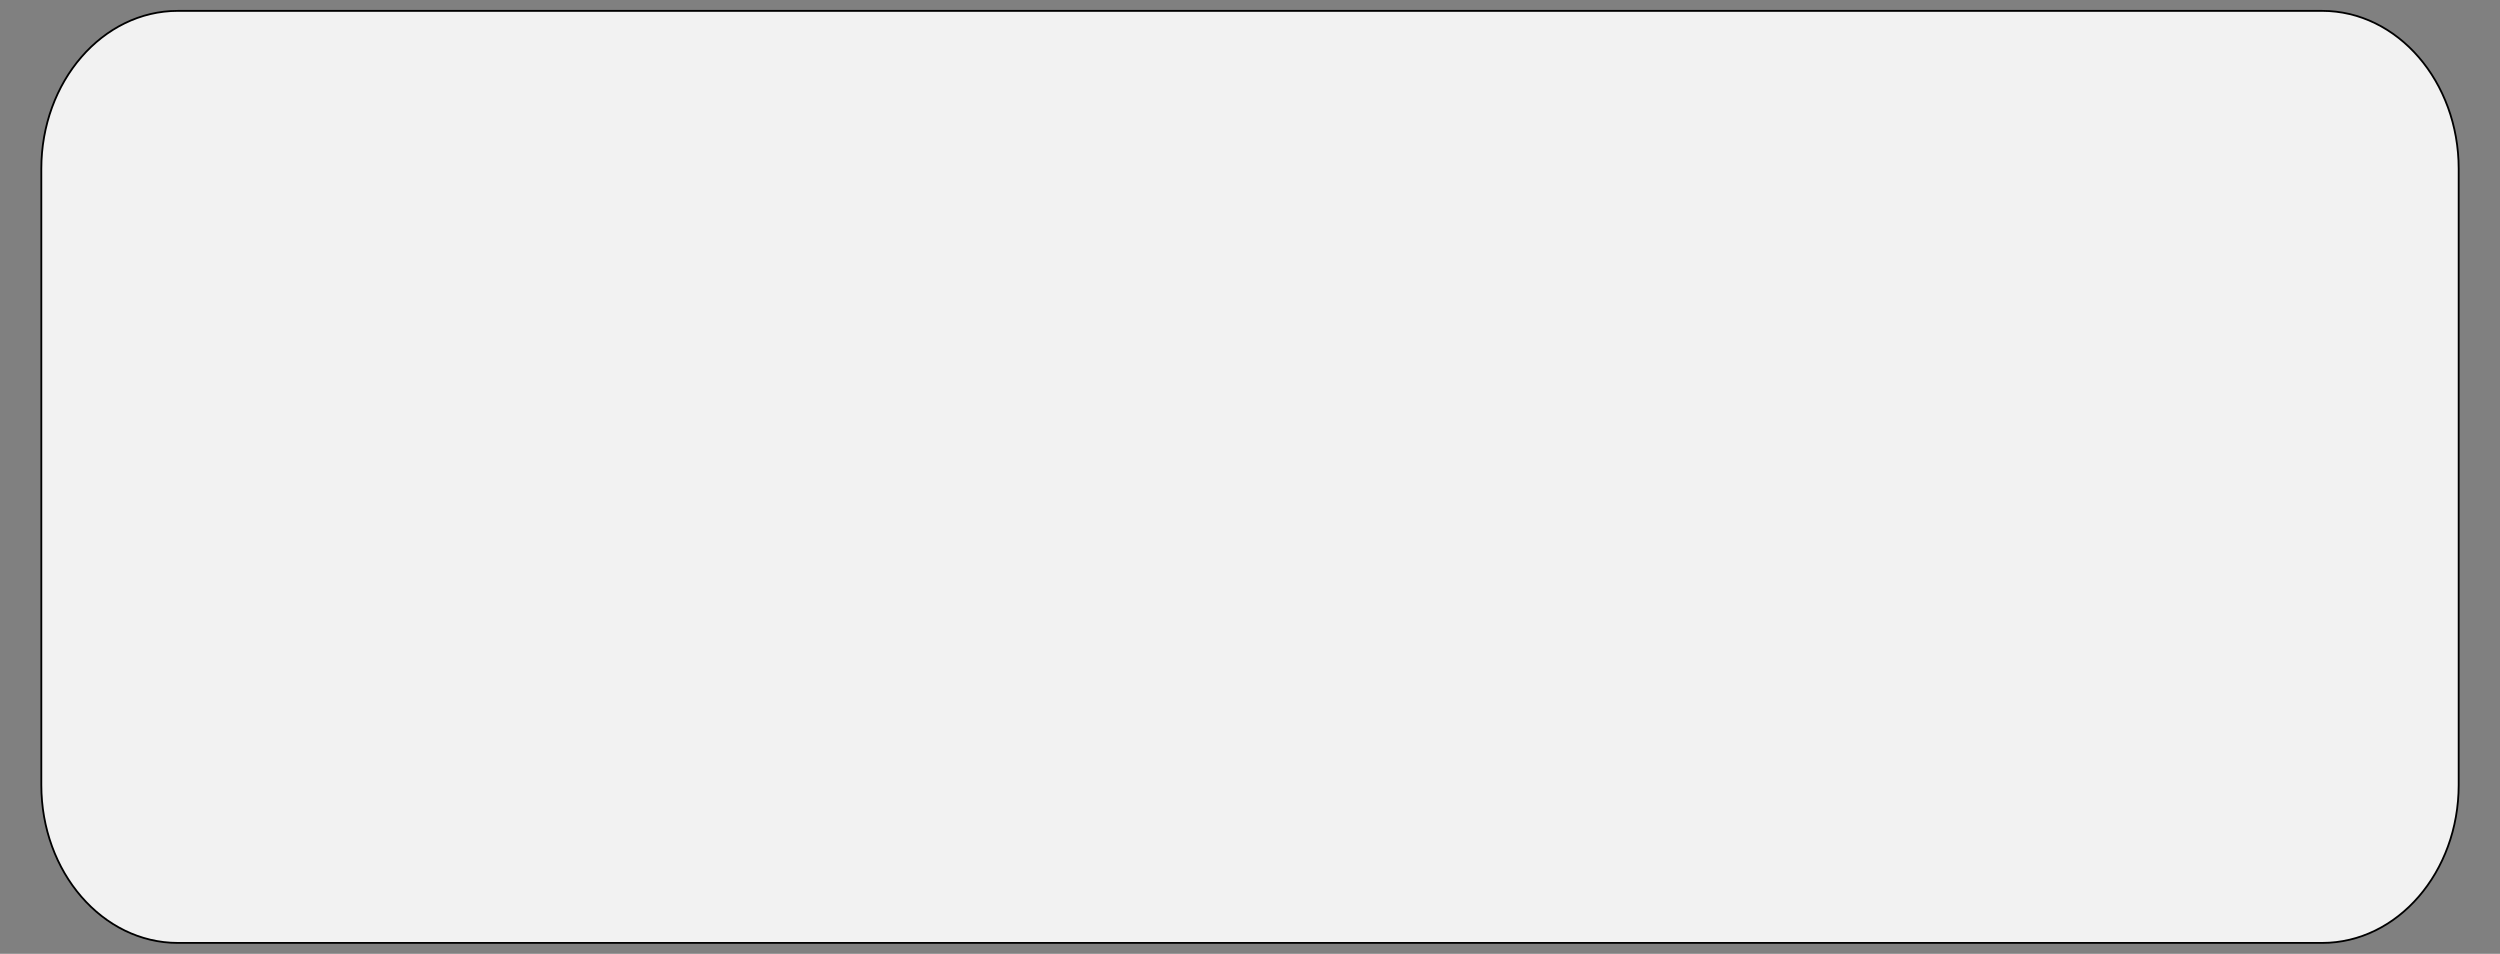 <?xml version="1.0" encoding="utf-8"?>
<!-- Generator: Adobe Illustrator 25.0.0, SVG Export Plug-In . SVG Version: 6.00 Build 0)  -->
<svg version="1.1" id="圖層_1" xmlns="http://www.w3.org/2000/svg" xmlns:xlink="http://www.w3.org/1999/xlink" x="0px" y="0px"
	 viewBox="0 0 1366 521.15" style="enable-background:new 0 0 1366 521.15;" xml:space="preserve">
<rect x="0" y="0" width="1366" height="521.15" fill="#808080" stroke="none"/>
<style type="text/css">
	.st0{fill:#F2F2F2;stroke:#000000;stroke-miterlimit:10;}
</style>
<path class="st0" d="M1268.82,515.21H97.18c-41.2,0-74.6-38.64-74.6-86.29V92.23c0-47.65,33.41-86.29,74.6-86.29h1171.64
	c41.2,0,74.6,38.64,74.6,86.29v336.69C1343.42,476.57,1310.03,515.21,1268.82,515.21z"/>
</svg>
